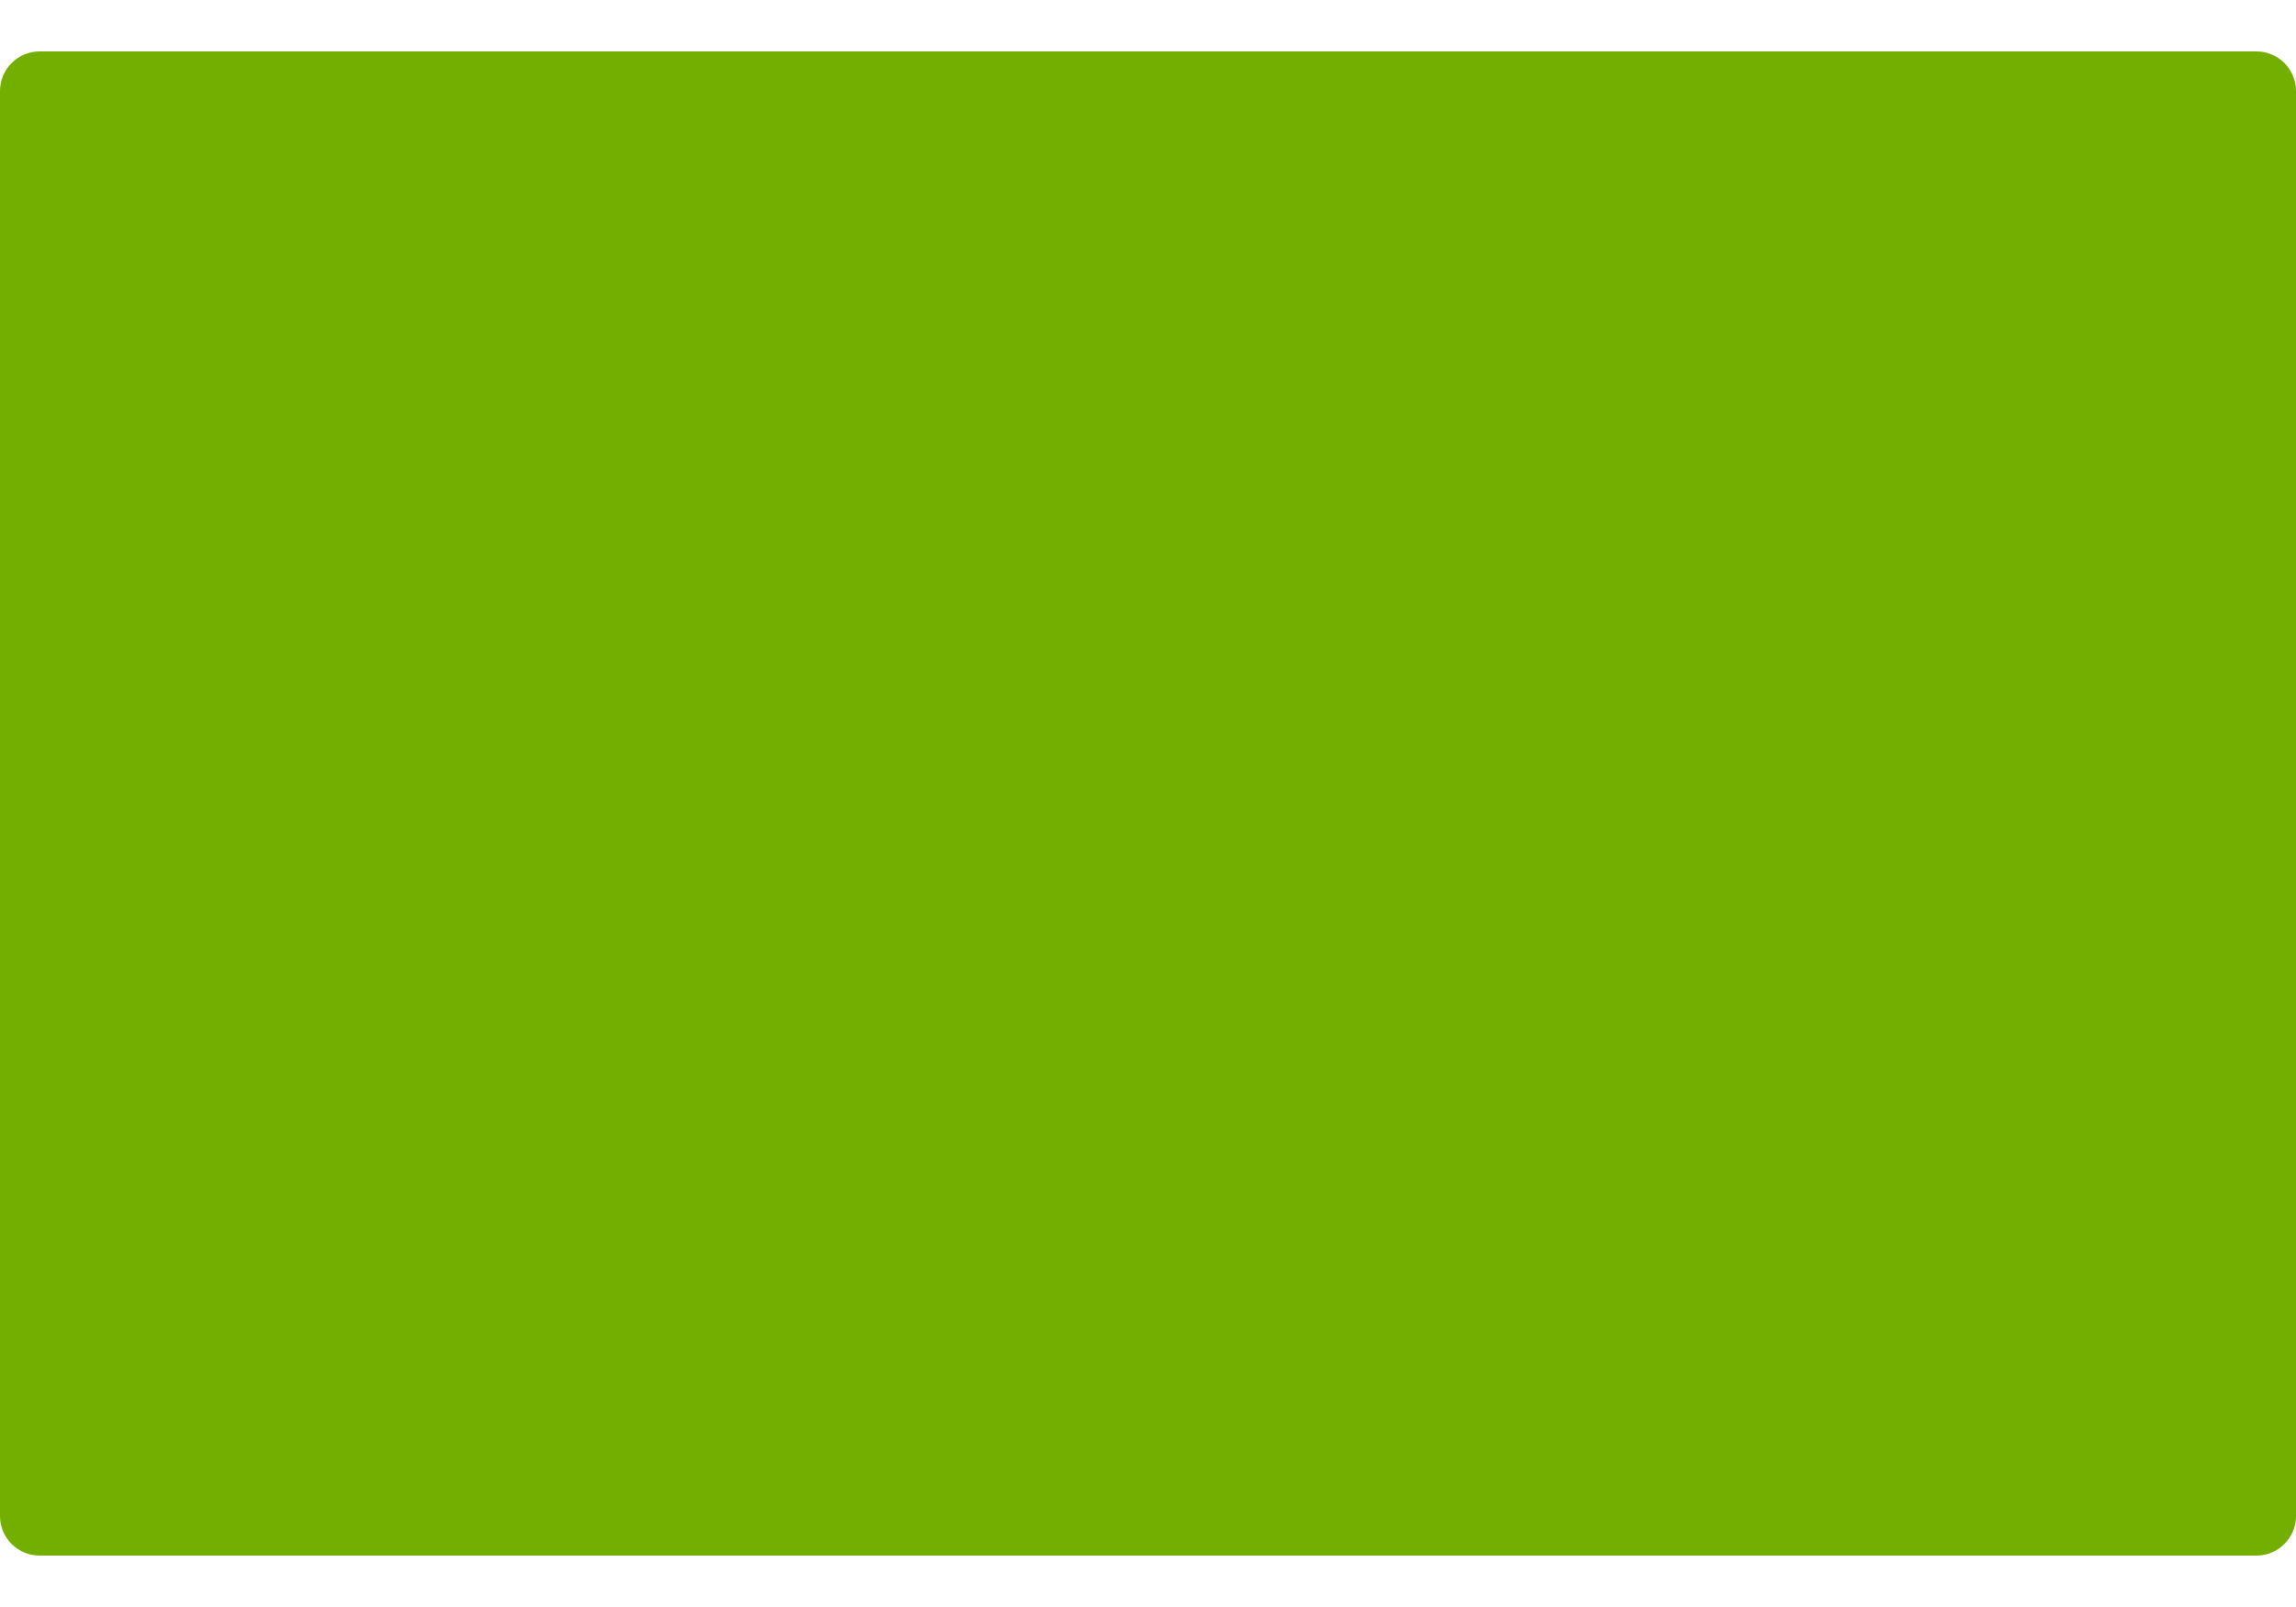 <svg width="20" height="14" viewBox="0 0 20 14" fill="none" xmlns="http://www.w3.org/2000/svg">
<path d="M19.655 0.448H0.345C0.154 0.448 0 0.603 0 0.793V13.207C0 13.397 0.154 13.552 0.345 13.552H19.655C19.846 13.552 20 13.397 20 13.207V0.793C20 0.603 19.846 0.448 19.655 0.448Z" fill="#73AF00"/>
</svg>
